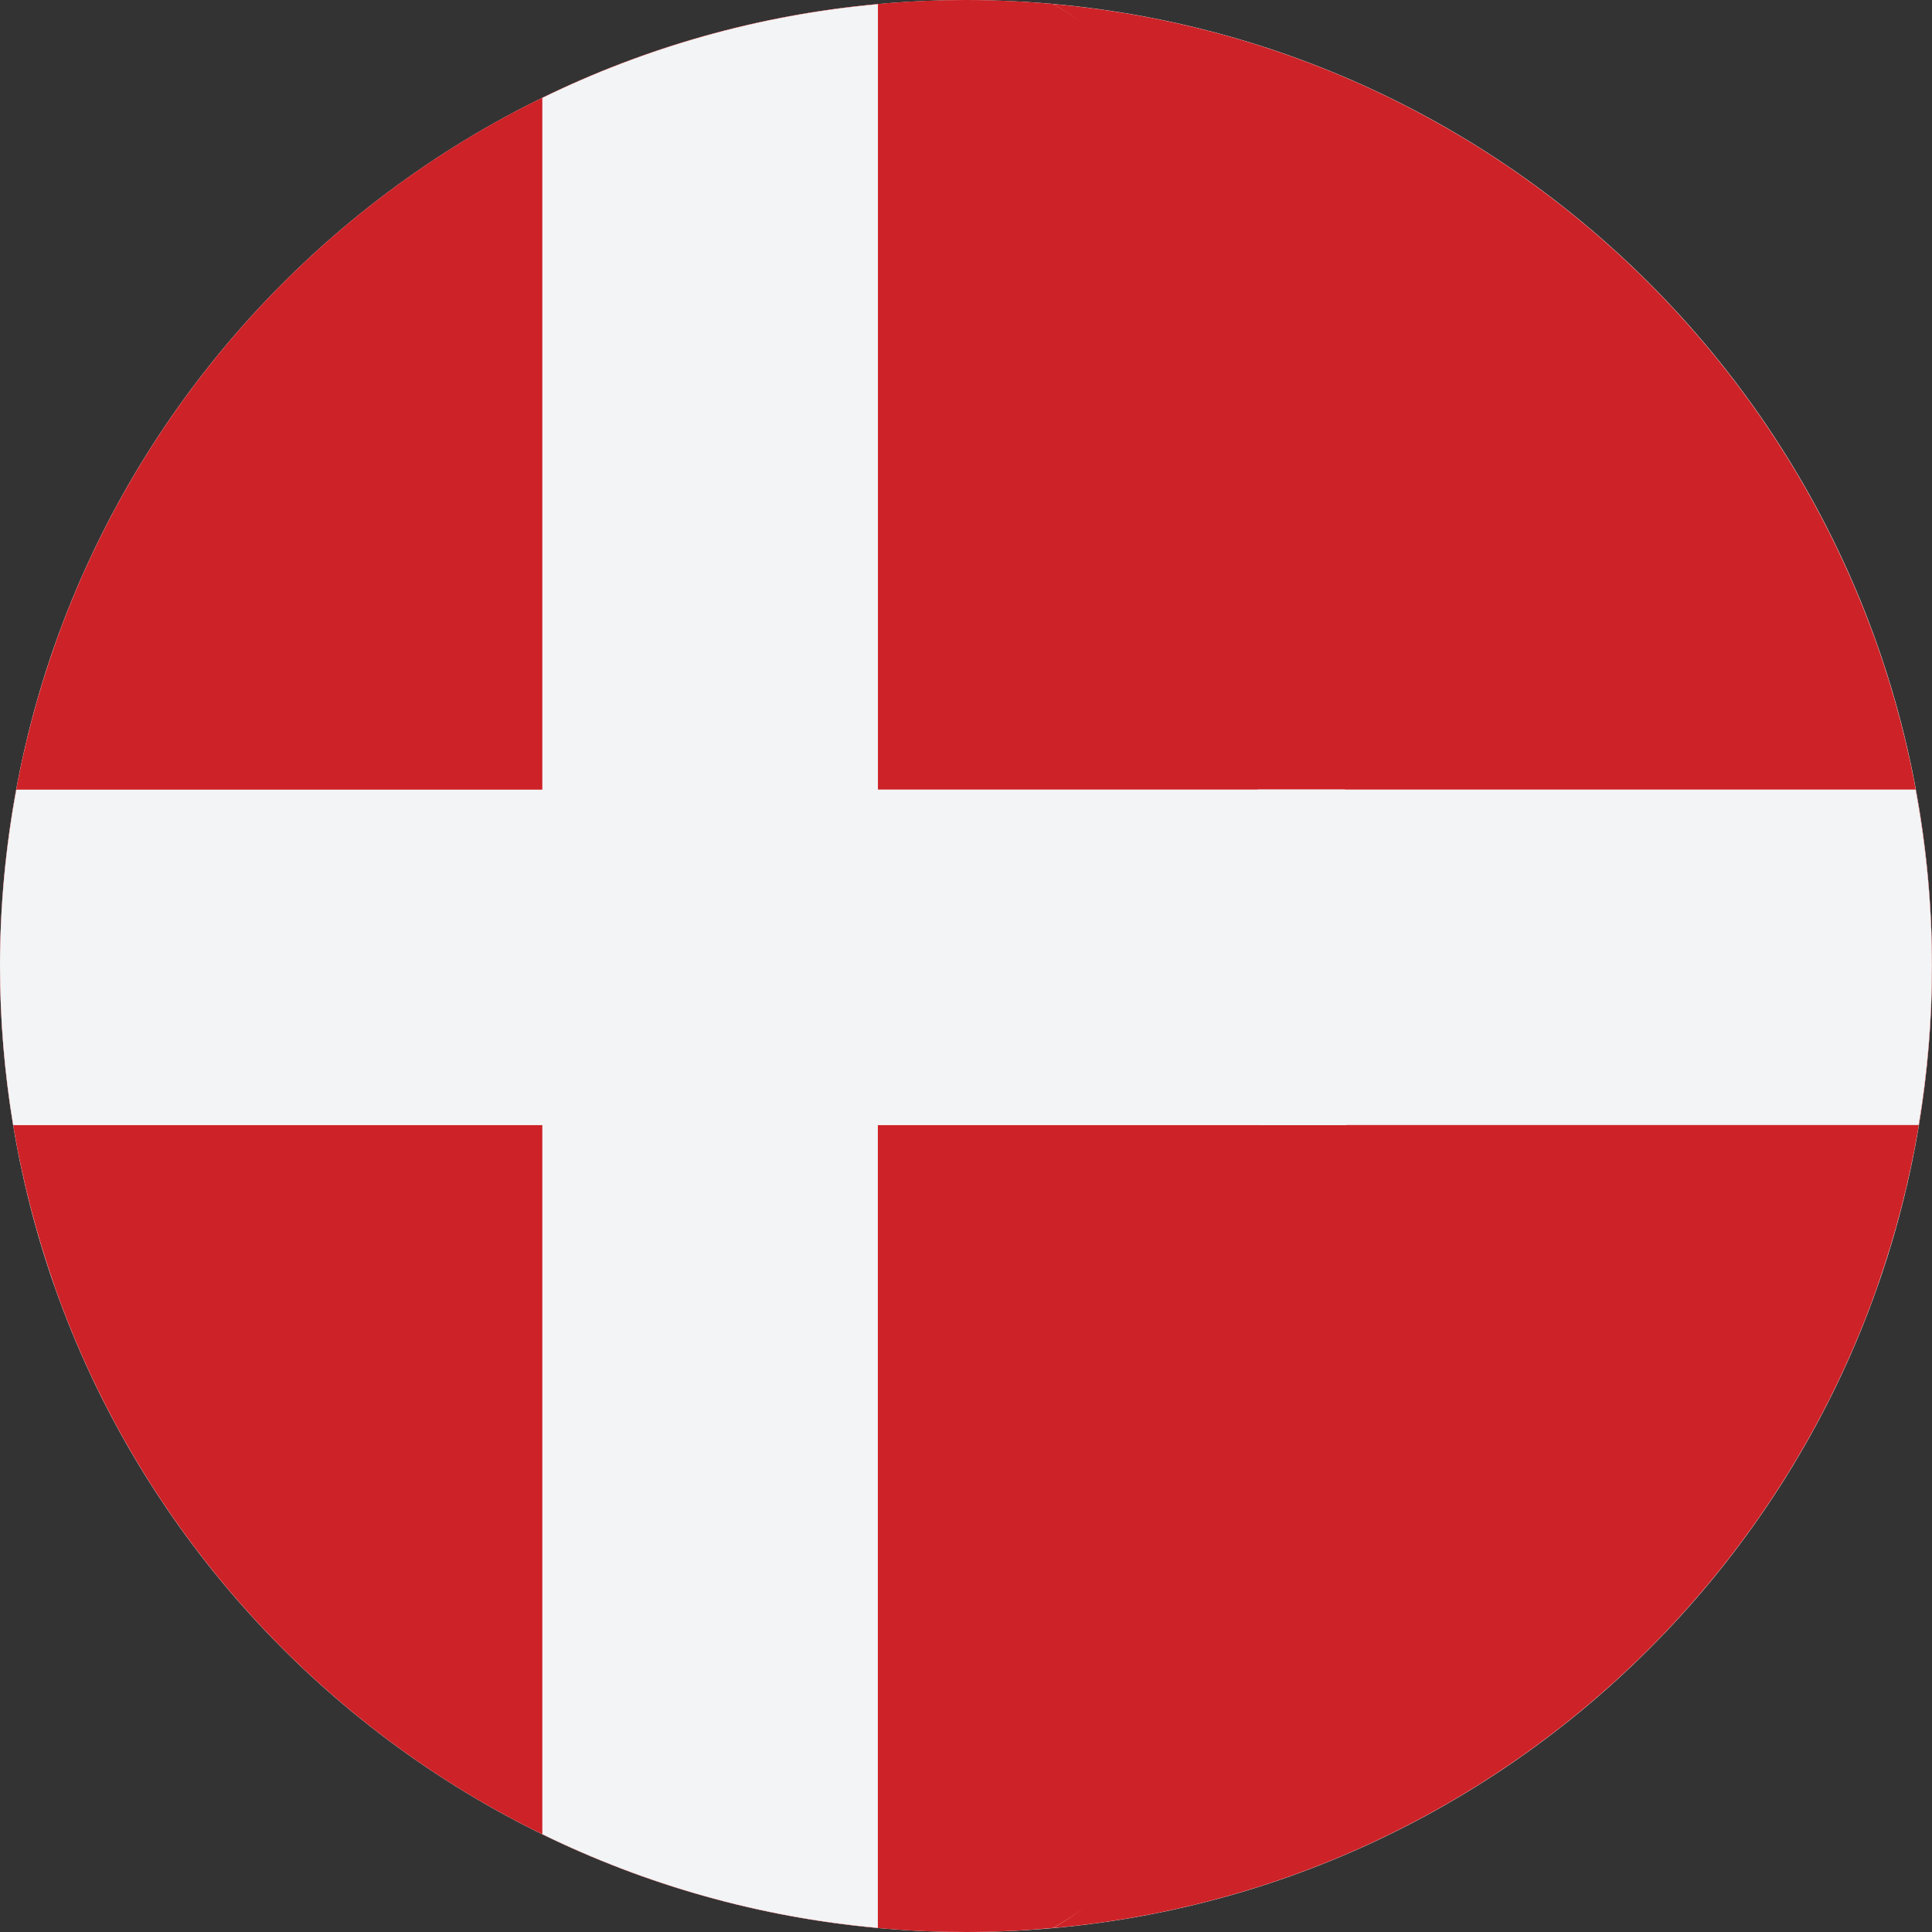 <svg width="24" height="24" viewBox="0 0 24 24" fill="none" xmlns="http://www.w3.org/2000/svg">
<rect x="0" y="0" width="24" height="24" fill="#333333" stroke="none"/>
<g clip-path="url(#clip0)">
<path d="M12.001 24C18.628 24 24 18.628 24 12C24 5.373 18.628 0.001 12.001 0.001C5.374 0.001 0.001 5.373 0.001 12C0.001 18.628 5.374 24 12.001 24Z" fill="white"/>
<path d="M23.314 7.999C23.313 7.996 23.311 7.992 23.31 7.989C21.774 3.659 17.824 0.473 13.078 0.05C14.914 1.057 15.451 4.247 15.921 8C16.241 10.563 16.244 13.387 15.927 15.954C15.461 19.727 14.922 22.94 13.078 23.951C17.833 23.527 21.789 20.33 23.319 15.988C23.323 15.976 23.326 15.965 23.33 15.954C23.762 14.716 24 13.386 24 12.001C24 10.597 23.756 9.251 23.314 7.999Z" fill="#CD2227"/>
<path d="M16.538 7.999C16.069 4.246 14.914 1.056 13.078 0.049C12.722 0.018 12.363 0 12 0C6.78 0 2.34 3.334 0.689 7.989C0.688 7.992 0.687 7.995 0.686 7.999C0.243 9.251 0 10.597 0 12C0 13.386 0.238 14.715 0.67 15.953C0.674 15.965 0.677 15.976 0.681 15.988C2.326 20.654 6.771 24 12 24C12.363 24 12.722 23.982 13.078 23.95C14.922 22.939 16.078 19.727 16.544 15.953C16.861 13.387 16.859 10.562 16.538 7.999Z" fill="#CD2227"/>
<path d="M23.796 9.808H15.626C15.716 11.184 15.723 12.597 15.642 13.976H23.834C23.942 13.333 23.999 12.673 23.999 12C23.999 11.25 23.928 10.518 23.796 9.808Z" fill="#F3F4F5"/>
<path d="M16.707 9.808H10.906V0.052C9.421 0.186 8.016 0.591 6.737 1.216V9.809H0.203C0.071 10.52 0 11.252 0 12.001C0 12.674 0.057 13.334 0.164 13.977H6.737V22.785C8.016 23.41 9.421 23.815 10.905 23.949V13.977H16.723C16.804 12.597 16.798 11.184 16.707 9.808Z" fill="#F3F4F5"/>
</g>
<defs>
<clipPath id="clip0">
<rect width="24" height="24" fill="white"/>
</clipPath>
</defs>
</svg>
